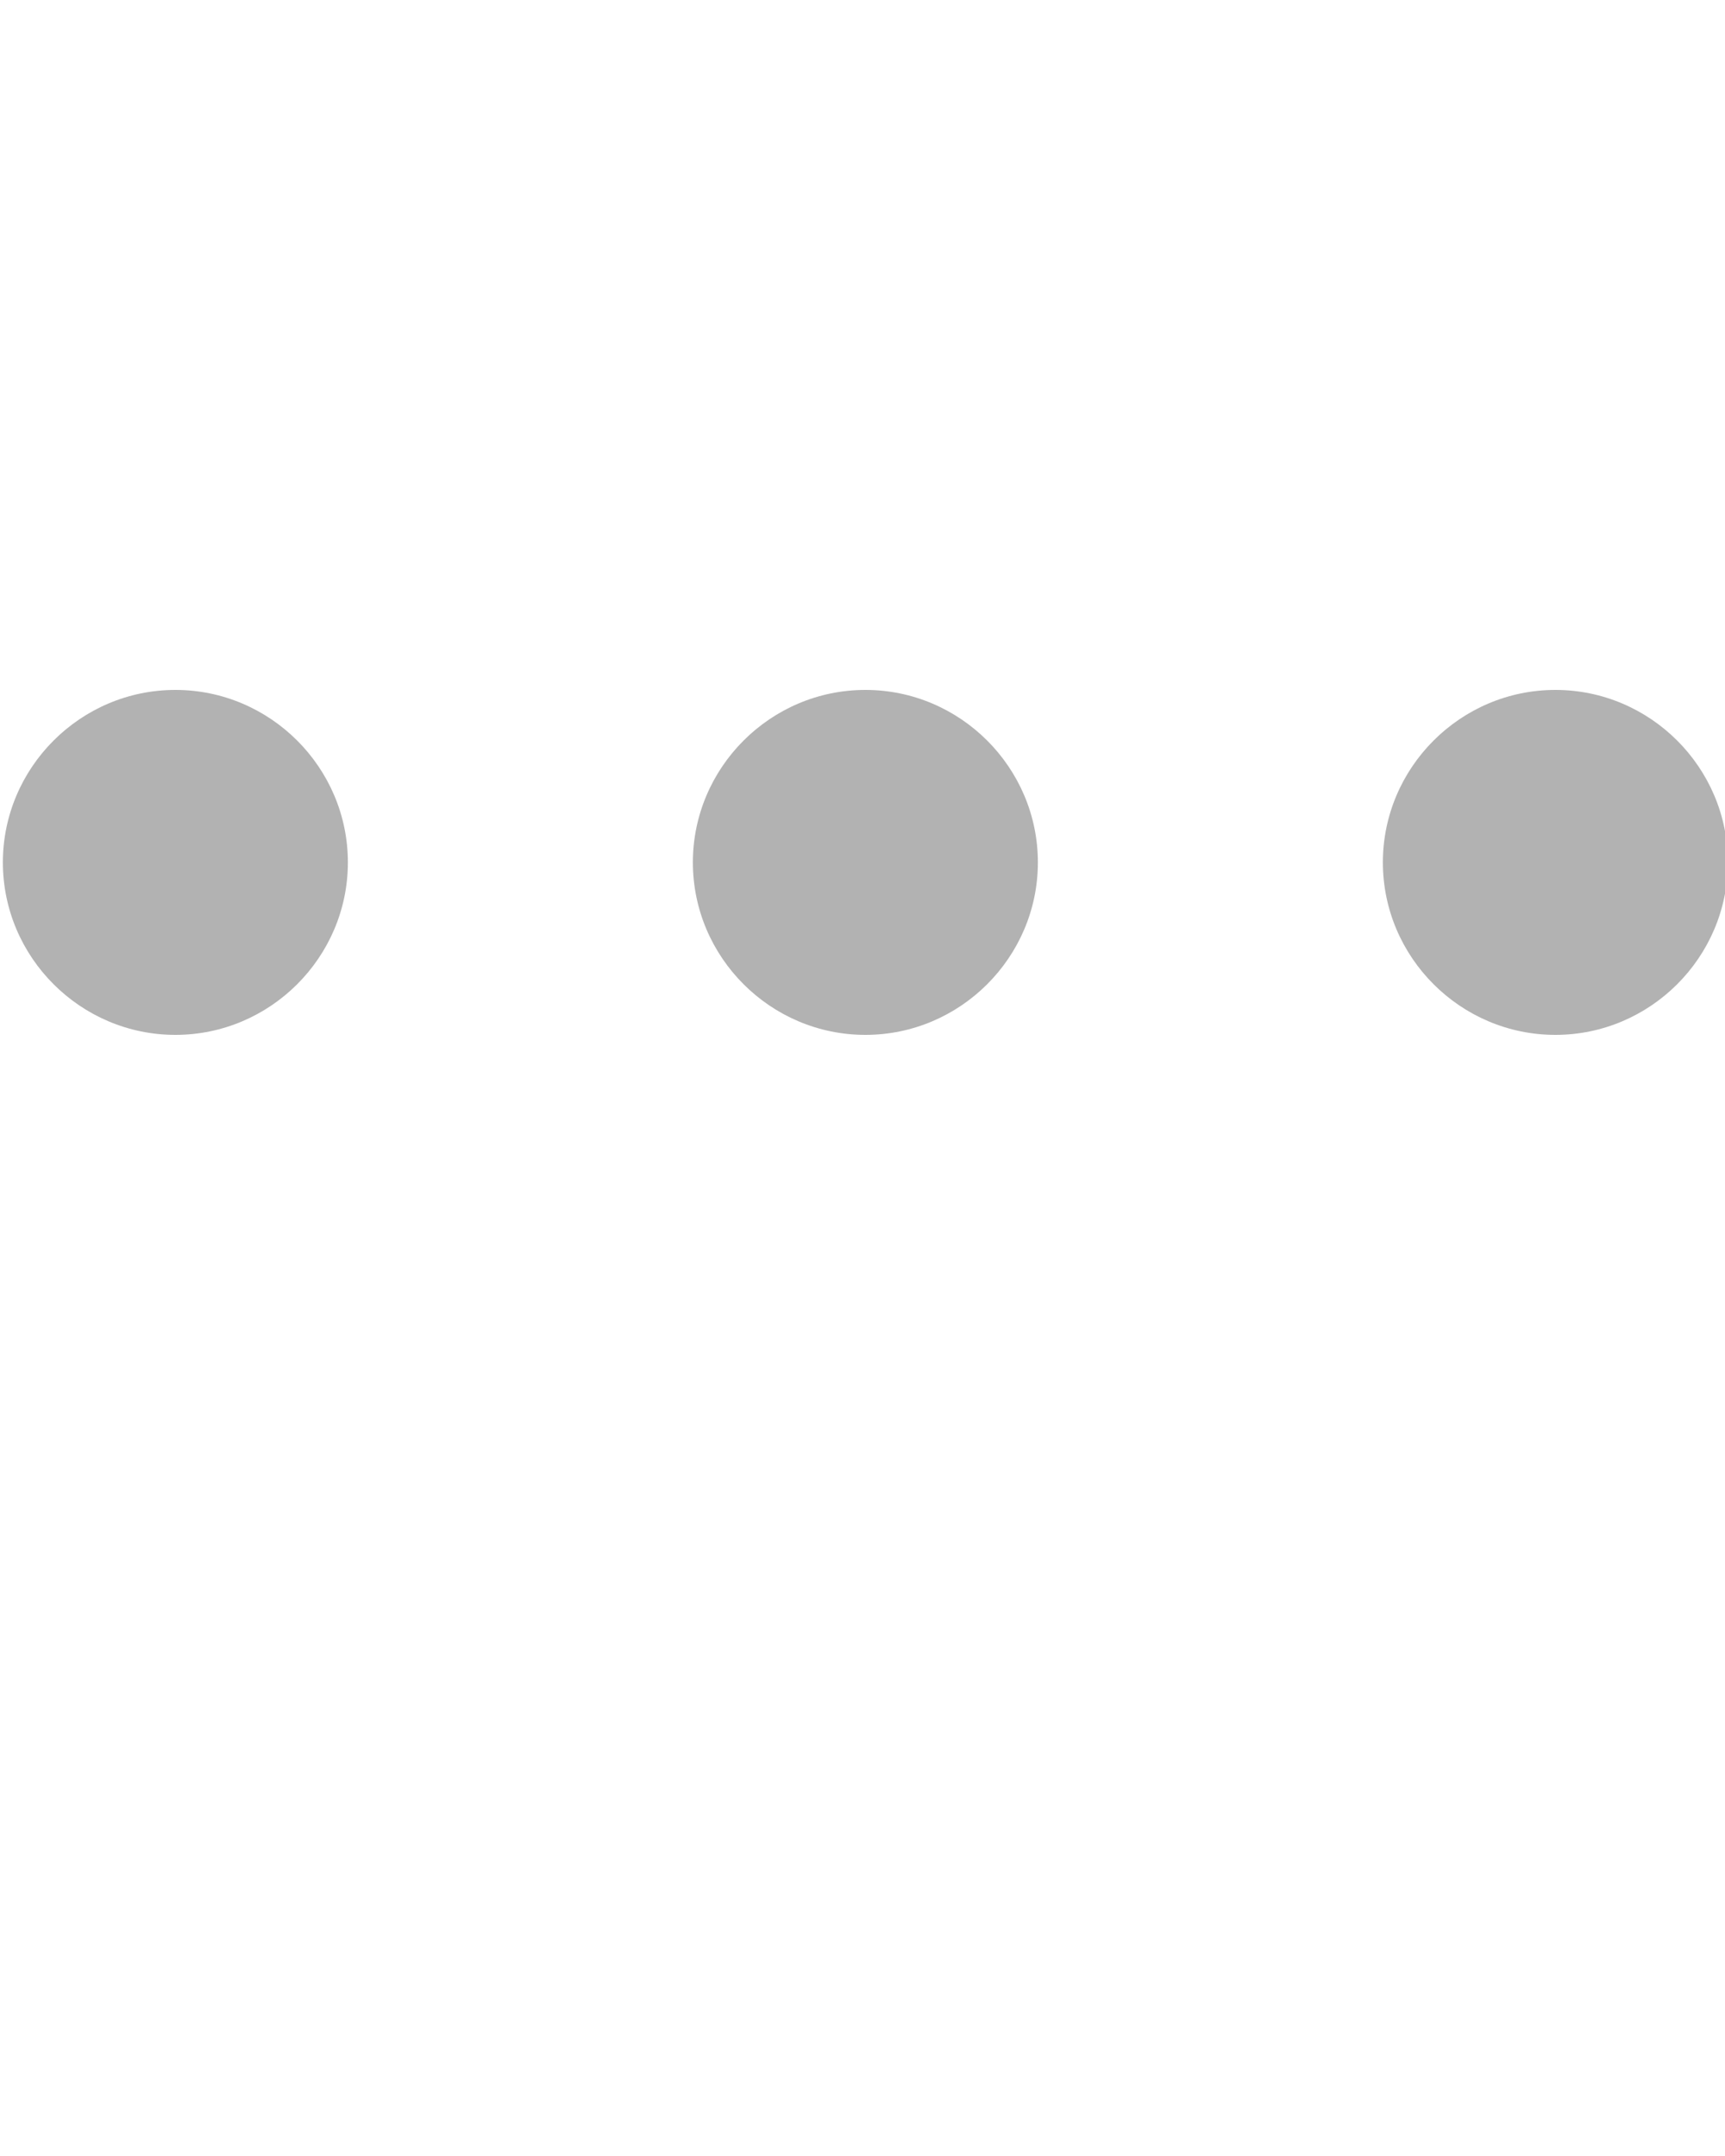 <?xml version="1.0" encoding="utf-8"?>
<!-- Generator: Adobe Illustrator 28.0.0, SVG Export Plug-In . SVG Version: 6.00 Build 0)  -->
<svg version="1.1" id="Layer_1" xmlns="http://www.w3.org/2000/svg" xmlns:xlink="http://www.w3.org/1999/xlink" x="0px" y="0px"
	 viewBox="0 0 60 75" style="enable-background:new 0 0 60 75;" xml:space="preserve">
<style type="text/css">
	.st0{fill-rule:evenodd;clip-rule:evenodd;fill:#B2B2B2;}
</style>
<g>
	<path class="st0" d="M6.1,24c-3.3,0-6,2.7-6,6s2.7,6,6,6s6-2.7,6-6S9.4,24,6.1,24z M30.1,24c-3.3,0-6,2.7-6,6s2.7,6,6,6s6-2.7,6-6
		C36.1,26.7,33.4,24,30.1,24C30.1,24,30.1,24,30.1,24L30.1,24z M54.1,24c-3.3,0-6,2.7-6,6s2.7,6,6,6s6-2.7,6-6
		C60.1,26.7,57.4,24,54.1,24C54.1,24,54,24,54.1,24L54.1,24z"/>
</g>
</svg>
